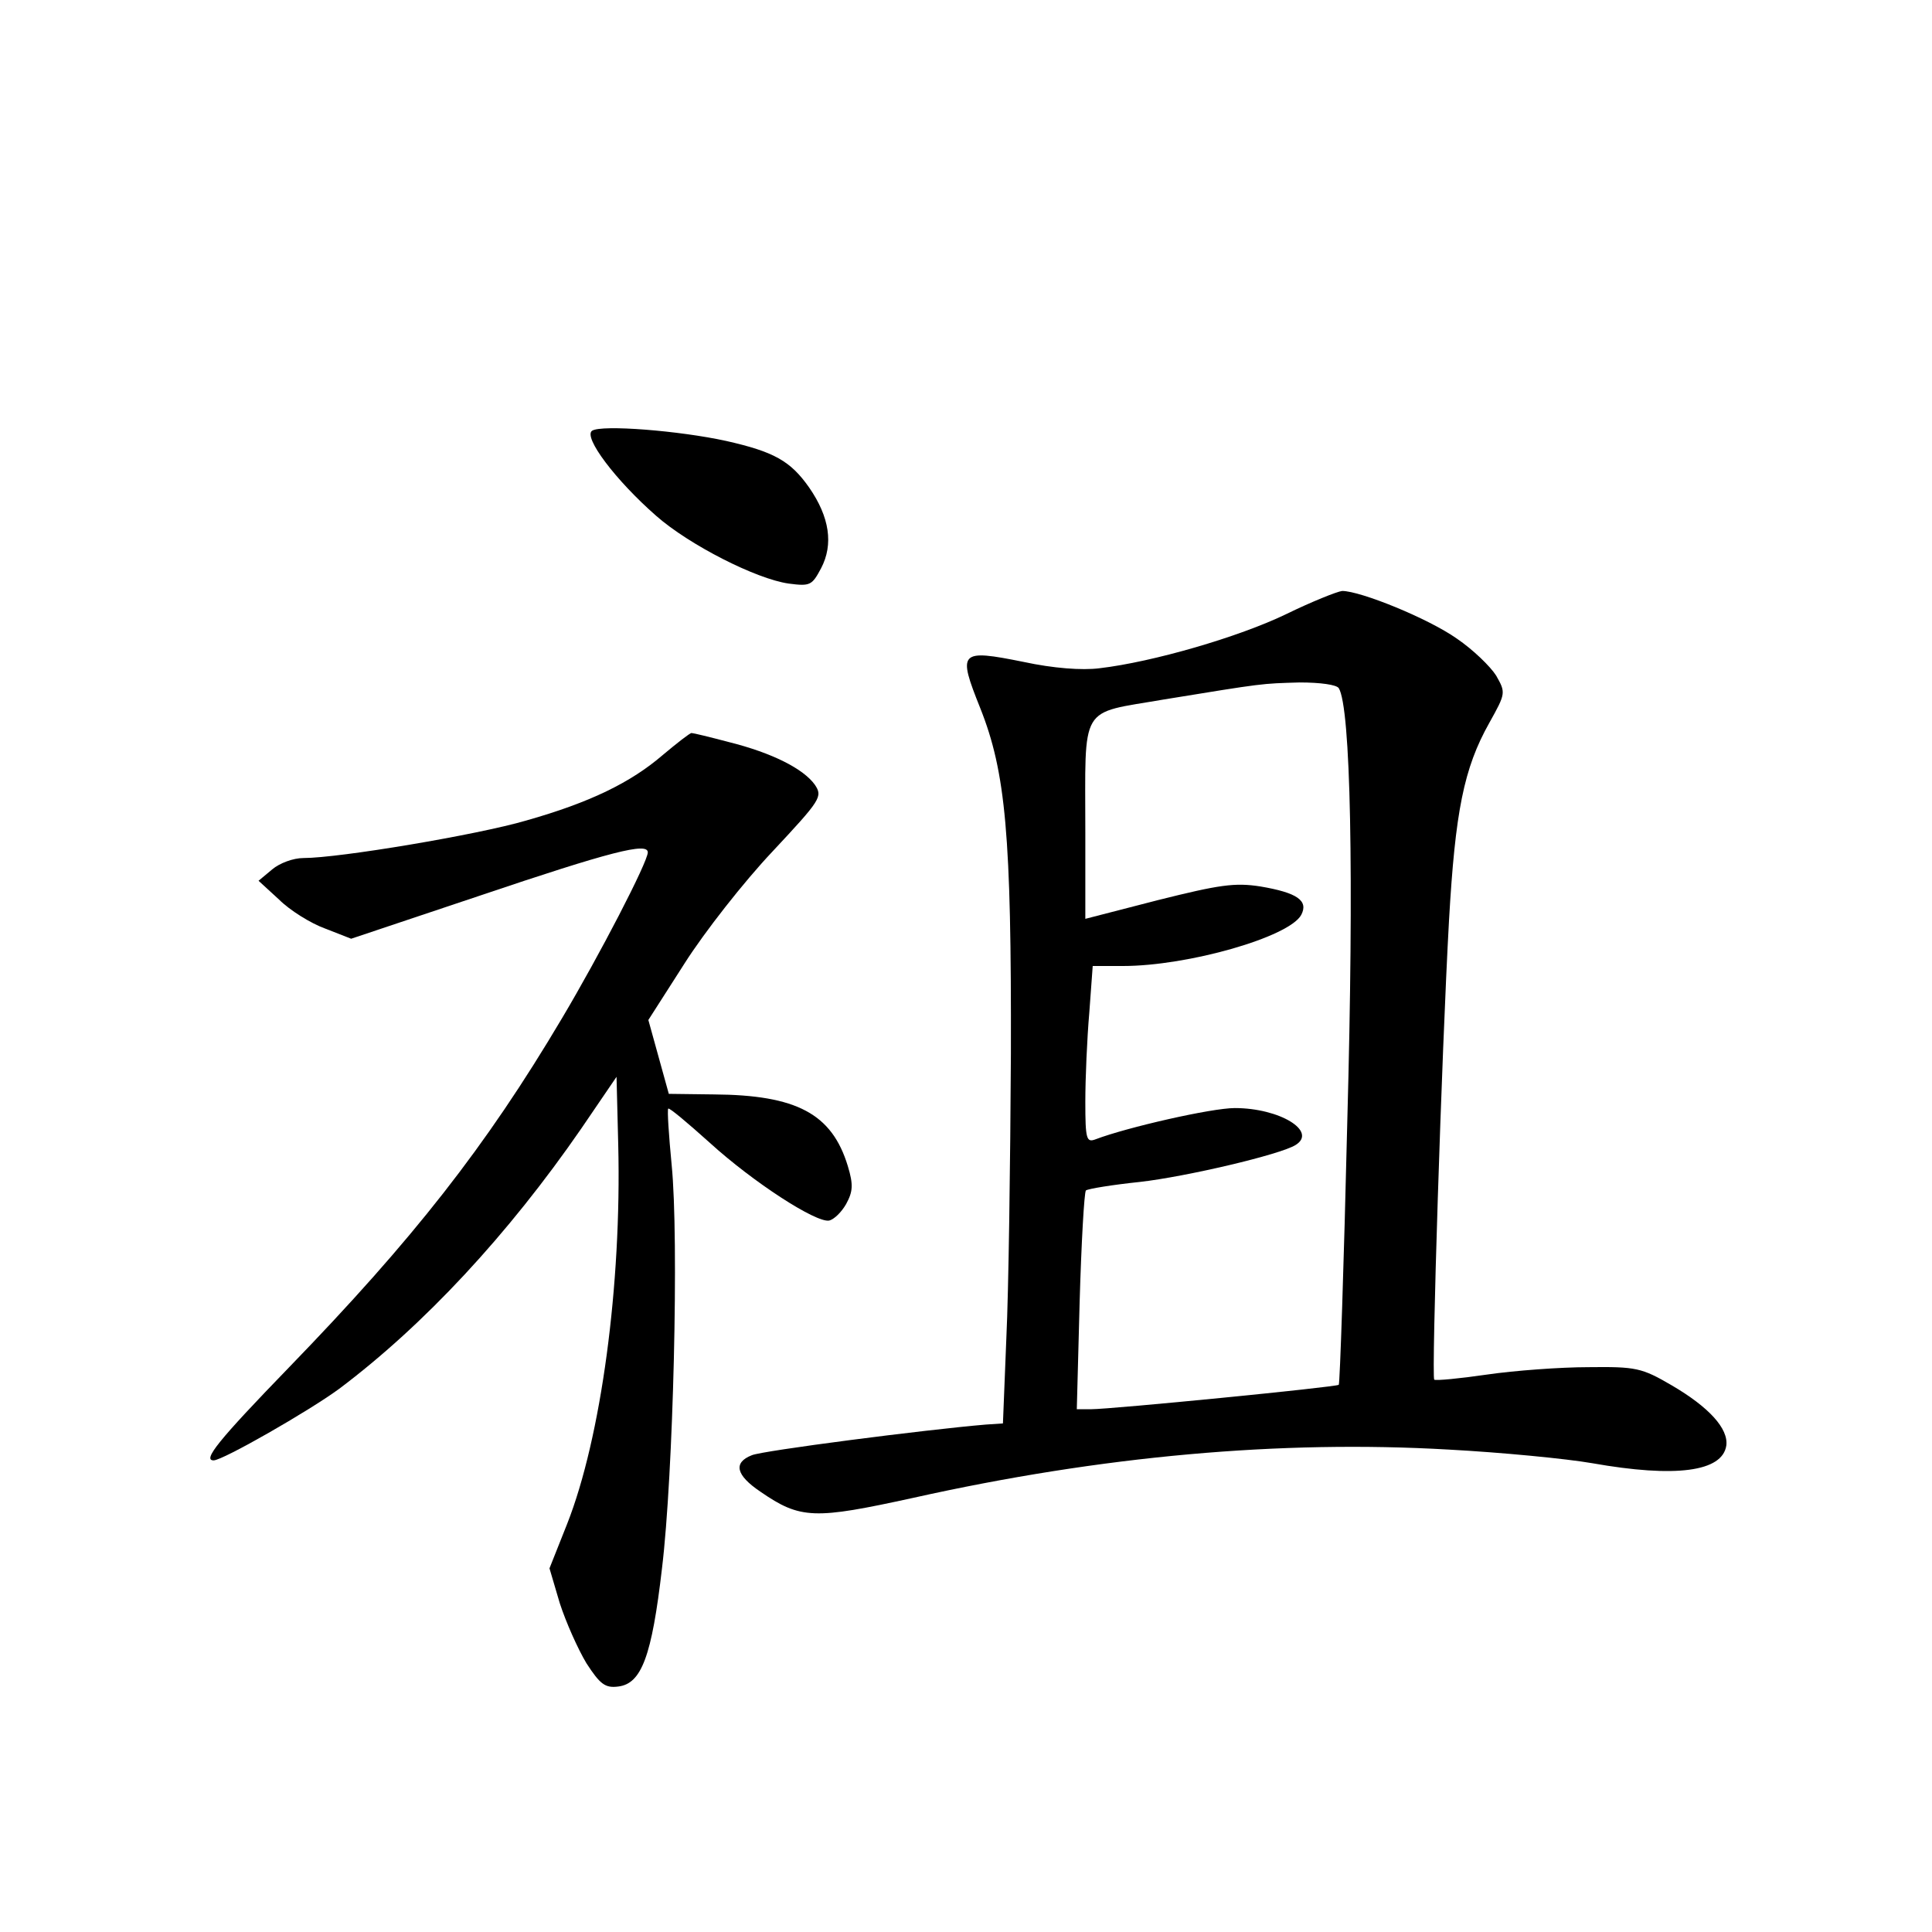<?xml version="1.0" standalone="no"?>
<!DOCTYPE svg PUBLIC "-//W3C//DTD SVG 20010904//EN"
 "http://www.w3.org/TR/2001/REC-SVG-20010904/DTD/svg10.dtd">
<svg version="1.0" xmlns="http://www.w3.org/2000/svg"
 width="340pt" height="340pt" viewBox="0 0 340 340"
 preserveAspectRatio="xMidYMid meet">
<g transform="translate(0,340) scale(0.1,-0.1)"
fill="#000000" stroke="none">
<path d="M1042 2642 c-16 -11 41 -87 113 -150 58 -51 176 -111 233 -119 38 -5
41 -3 57 27 22 42 15 90 -21 142 -33 47 -62 63 -146 82 -82 18 -219 29 -236
18z"/>
<path d="M2263 2319 c-83 -40 -234 -84 -328 -95 -31 -4 -82 0 -133 11 -114 23
-117 19 -77 -81 45 -113 55 -224 54 -609 -1 -192 -4 -417 -8 -500 l-6 -150
-30 -2 c-107 -9 -394 -46 -412 -54 -33 -13 -28 -35 15 -64 71 -49 95 -49 269
-11 332 74 647 102 942 85 93 -5 207 -16 253 -24 147 -26 229 -15 236 31 4 30
-31 68 -96 106 -53 31 -63 33 -147 32 -49 0 -130 -6 -178 -13 -48 -7 -90 -11
-93 -9 -5 6 13 573 26 808 11 192 26 268 71 348 29 52 29 53 12 83 -10 16 -41
46 -69 65 -51 36 -170 84 -202 84 -9 -1 -54 -19 -99 -41z m93 -130 c21 -34 27
-326 15 -763 -6 -253 -13 -461 -15 -463 -4 -4 -400 -43 -436 -43 l-25 0 5 189
c3 104 8 192 11 196 4 3 47 10 95 15 80 9 247 48 274 65 39 24 -28 65 -107 65
-41 0 -190 -34 -245 -55 -16 -6 -18 0 -18 66 0 41 3 111 7 157 l6 82 53 0
c115 0 293 51 314 90 13 25 -7 39 -72 50 -45 7 -72 3 -180 -24 l-128 -33 0
152 c0 229 -12 208 138 234 178 29 171 28 239 30 37 0 65 -4 69 -10z"/>
<path d="M1166 2071 c-56 -48 -127 -83 -240 -115 -85 -25 -329 -66 -392 -66
-18 0 -42 -9 -55 -20 l-24 -20 36 -33 c19 -19 56 -42 81 -51 l46 -18 224 75
c234 79 298 95 298 77 0 -17 -85 -181 -151 -292 -134 -226 -262 -389 -481
-615 -124 -128 -152 -163 -132 -163 16 0 168 87 221 126 149 112 297 271 426
458 l62 91 3 -120 c6 -246 -30 -515 -90 -667 l-31 -78 18 -61 c11 -34 32 -81
47 -106 24 -37 33 -44 56 -41 41 5 59 53 77 208 20 165 30 580 17 710 -5 52
-8 97 -6 99 2 2 34 -25 73 -60 77 -70 187 -141 210 -137 9 2 22 15 30 29 12
22 13 34 3 67 -28 92 -90 125 -236 126 l-79 1 -18 65 -18 65 64 100 c35 55
104 143 154 196 86 92 89 97 75 118 -20 28 -75 56 -151 75 -34 9 -63 16 -66
16 -3 0 -26 -18 -51 -39z"/>
</g>
</svg>
